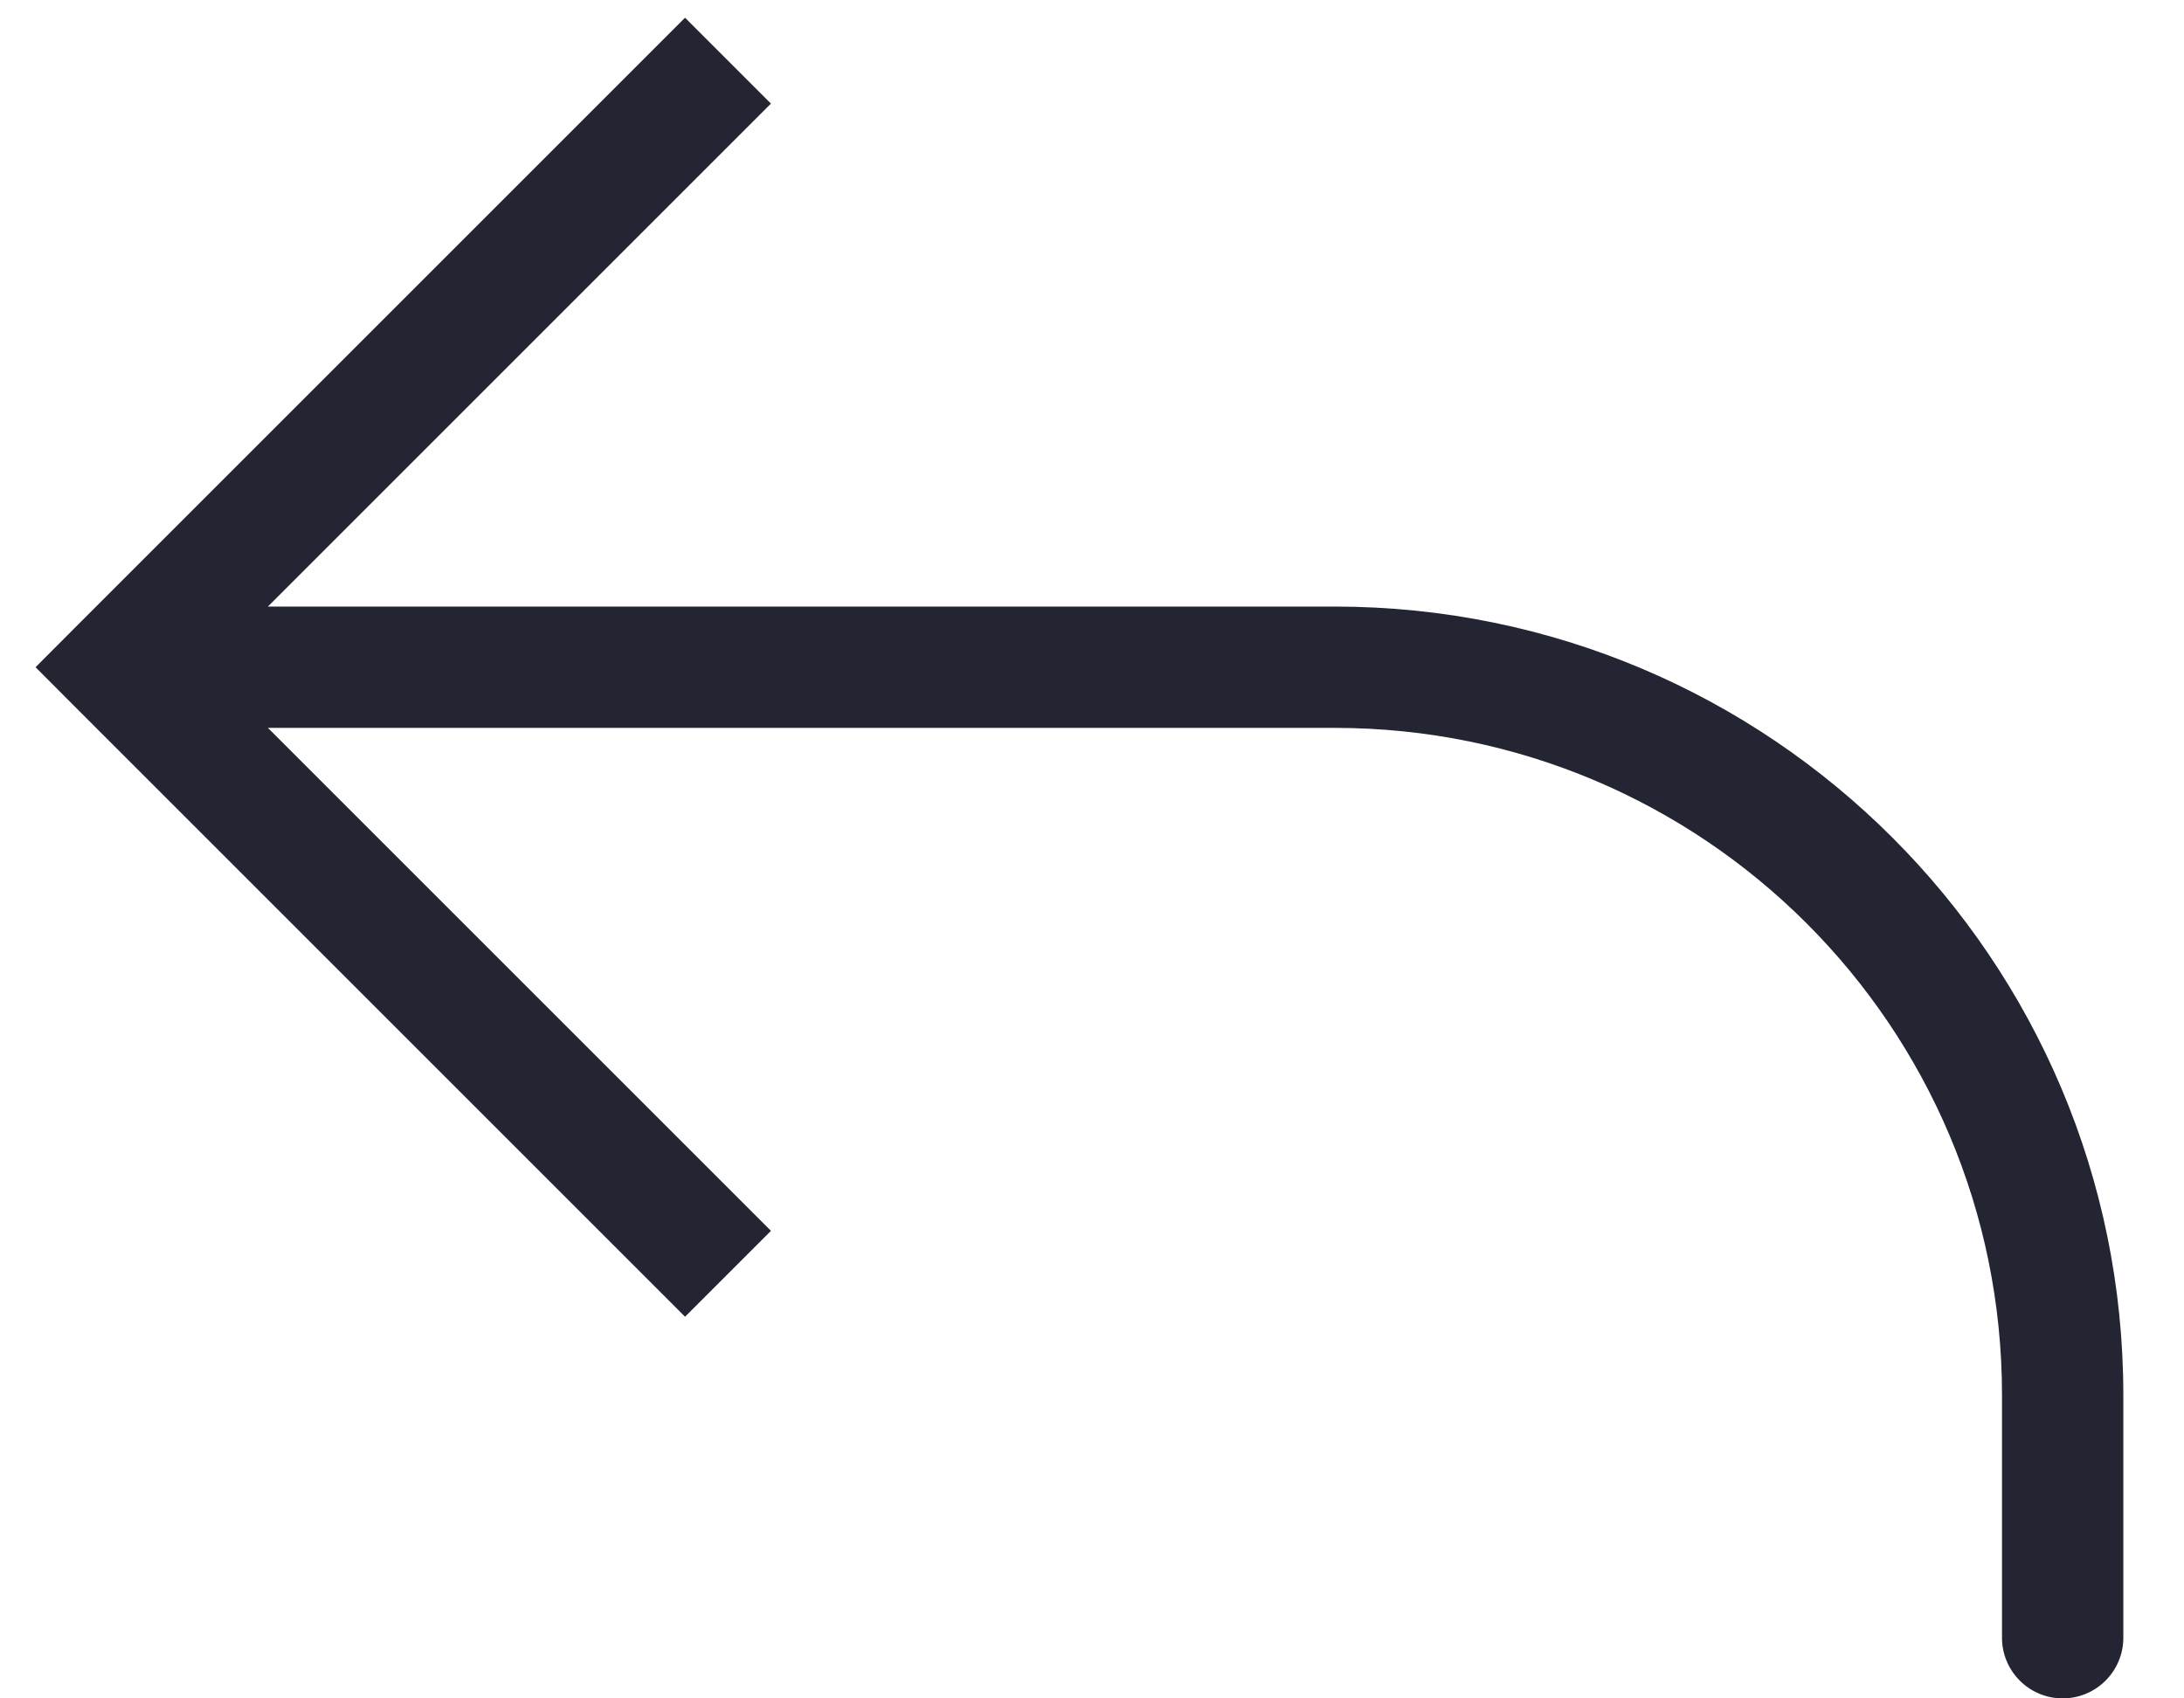 <svg width="18" height="14" viewBox="0 0 18 14" fill="none" xmlns="http://www.w3.org/2000/svg">
<path d="M1 5.5L0.646 5.854L0.293 5.5L0.646 5.146L1 5.5ZM17.5 13.5C17.5 13.776 17.276 14 17 14C16.724 14 16.5 13.776 16.5 13.5L17.5 13.5ZM5.646 10.854L0.646 5.854L1.354 5.146L6.354 10.146L5.646 10.854ZM0.646 5.146L5.646 0.146L6.354 0.854L1.354 5.854L0.646 5.146ZM1 5L11 5L11 6L1 6L1 5ZM17.5 11.5L17.5 13.5L16.5 13.5L16.5 11.5L17.5 11.5ZM11 5C14.59 5 17.5 7.91 17.5 11.5L16.5 11.5C16.5 8.462 14.038 6 11 6L11 5Z" fill="#242533"/>
</svg>
